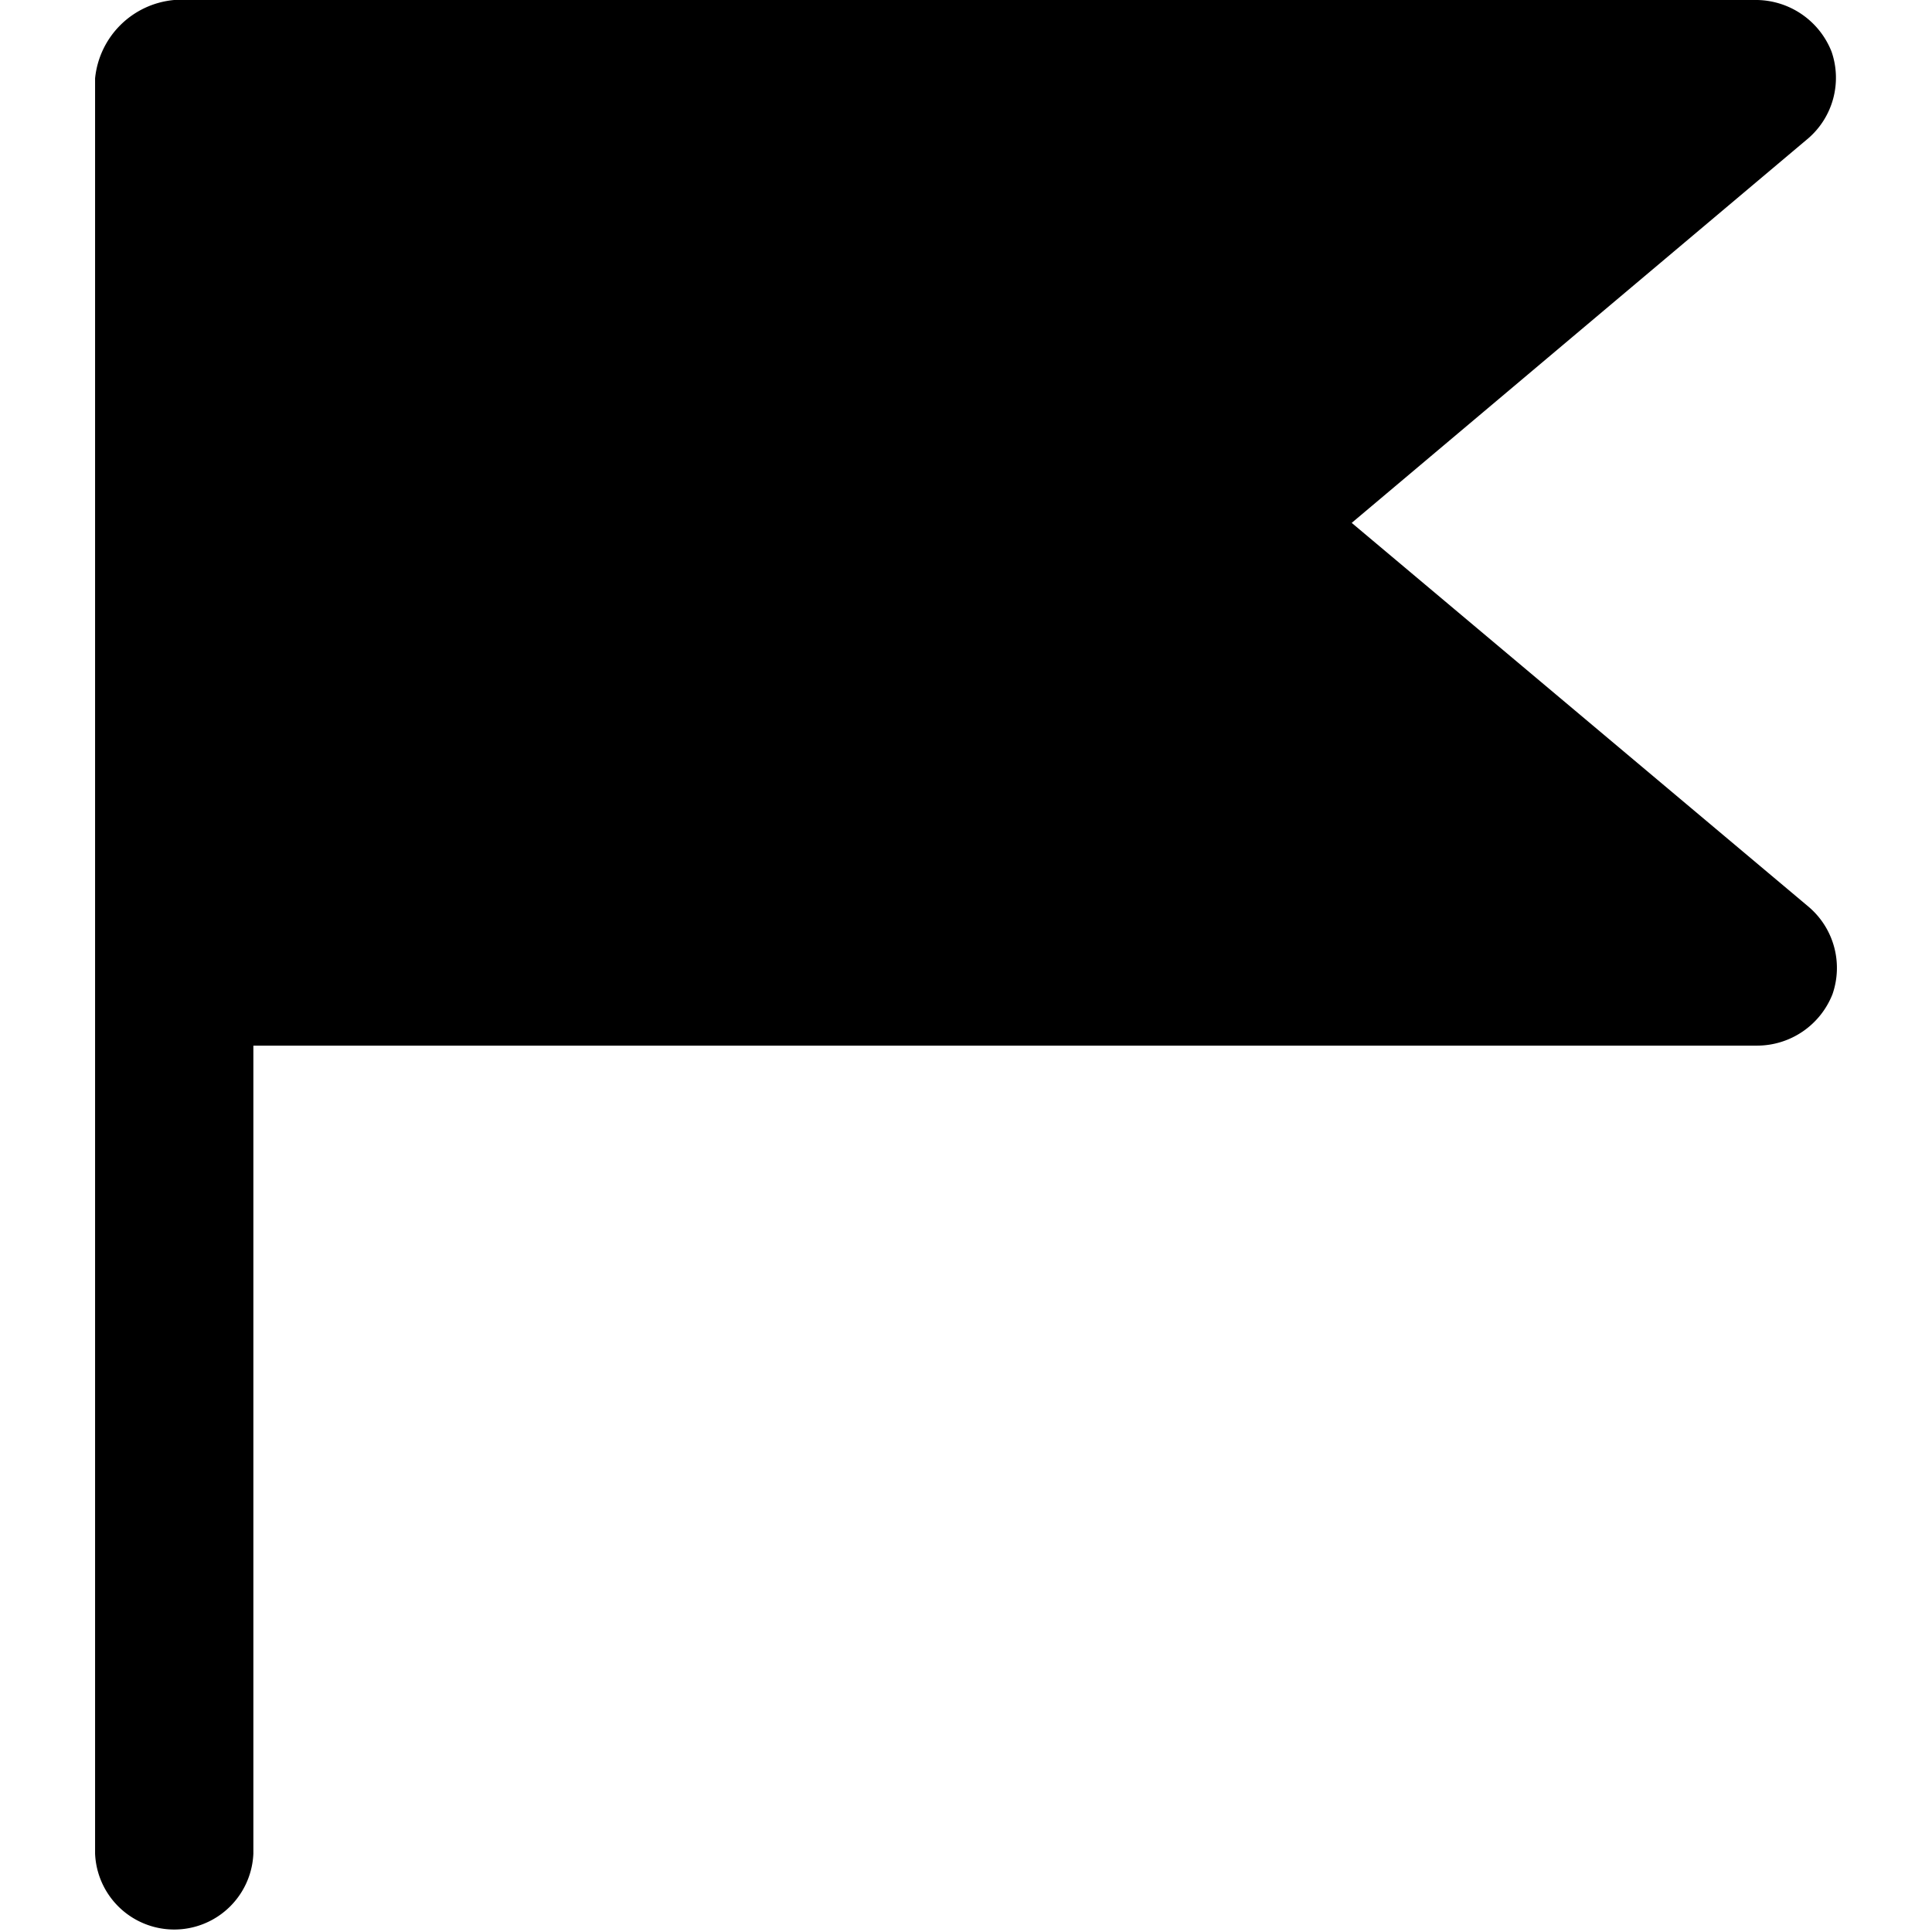 <svg xmlns="http://www.w3.org/2000/svg" viewBox="0 0 14 14"><path d="M1.262,0A.633.633,0,0,0,.689.568V13.432a.574.574,0,0,0,1.147,0V7.577H12.735a.588.588,0,0,0,.544-.373.581.581,0,0,0-.173-.633L9.795,3.789l3.31-2.788a.58.58,0,0,0,.167-.627A.591.591,0,0,0,12.735,0Z"/></svg>